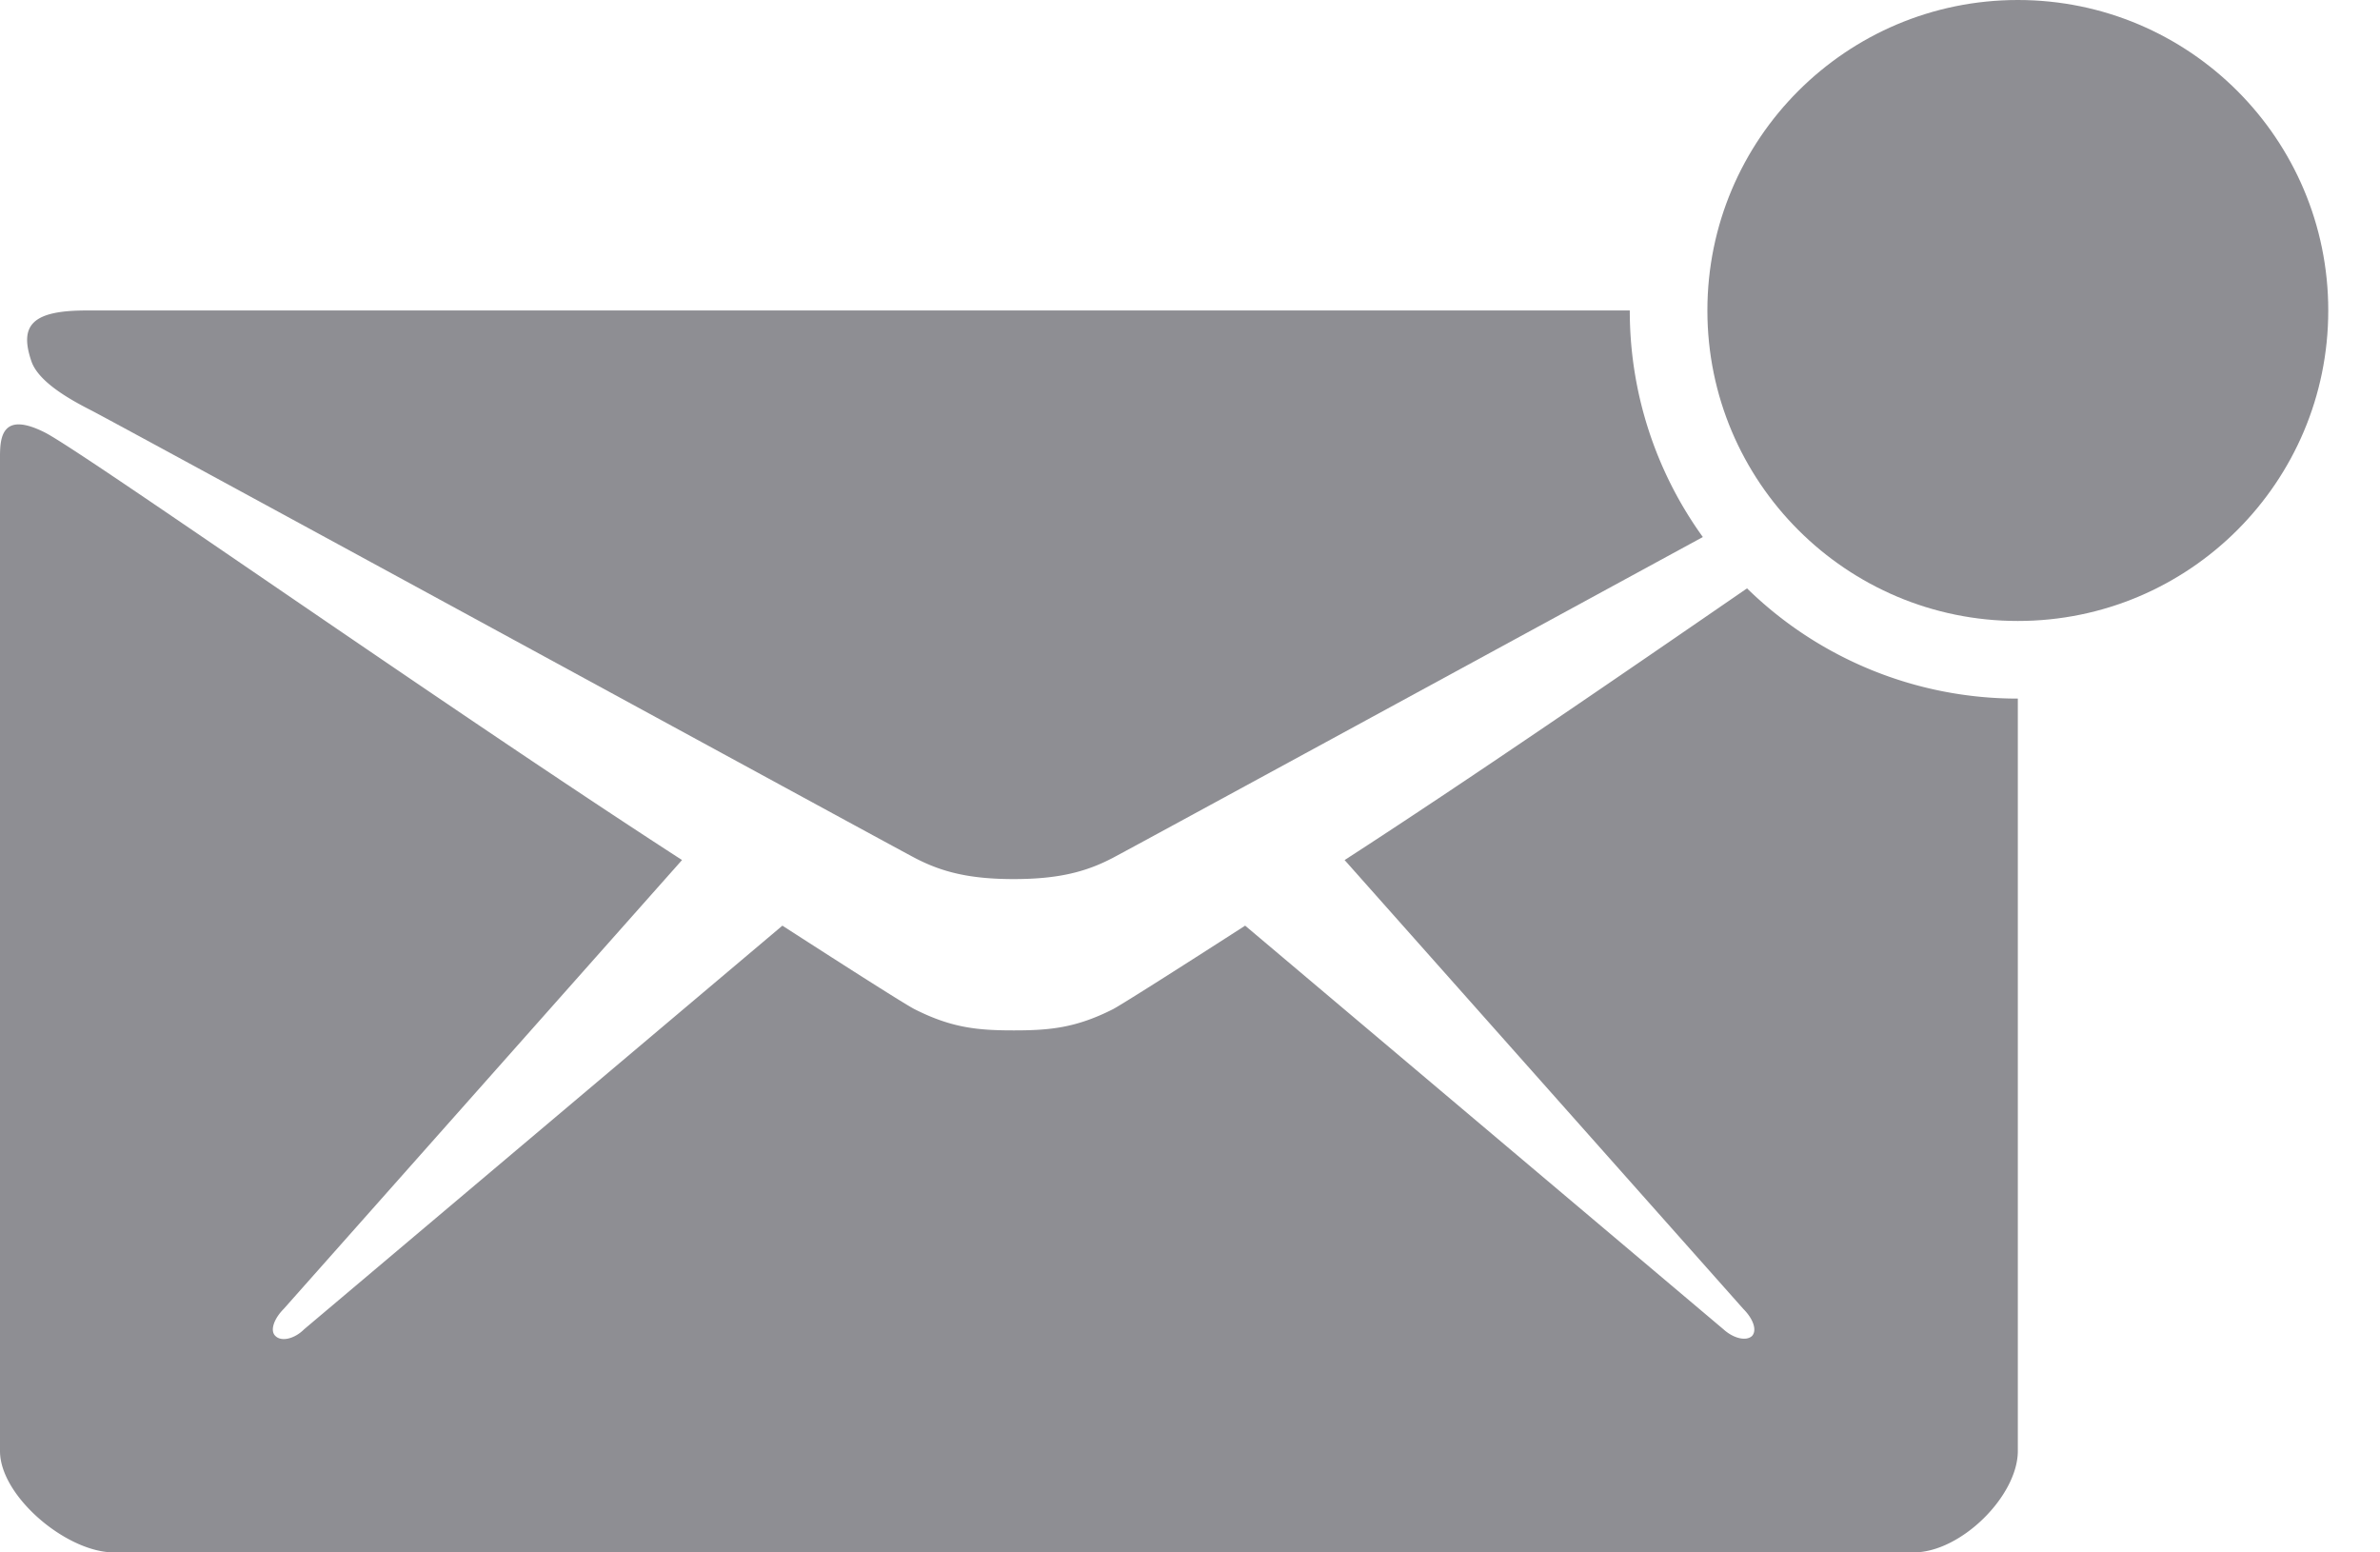 <svg xmlns="http://www.w3.org/2000/svg" width="23" height="15" viewBox="0 0 23 15">
    <g fill="#8E8E93" fill-rule="evenodd">
        <circle cx="19.5" cy="3" r="3"/>
        <path d="M9.797 3H.834c-.52 0-.651.14-.53.492.071.206.394.38.587.478.515.272 7.678 4.177 7.945 4.317.267.141.539.207.96.207.423 0 .695-.066.962-.207.177-.093 3.404-1.85 5.698-3.098A3.732 3.732 0 0 1 15.75 3H9.797z"/>
        <path d="M12.994 8.31l3.853 4.337c.094.094.136.206.084.262-.056.052-.178.024-.276-.065l-4.622-3.9c-.699.45-1.19.76-1.275.806-.361.183-.614.206-.961.206s-.6-.023-.961-.206c-.09-.047-.577-.356-1.275-.806l-4.622 3.9c-.094.094-.22.122-.277.065-.056-.051-.014-.168.08-.262L6.591 8.31C4.308 6.834.82 4.378.436 4.18.023 3.971 0 4.22 0 4.411v9.61c0 .435.642.979 1.102.979h17.39c.46 0 1.008-.548 1.008-.98V6.75a3.737 3.737 0 0 1-2.617-1.065c-1.219.839-2.71 1.863-3.89 2.626z"/>
    </g>
</svg>
